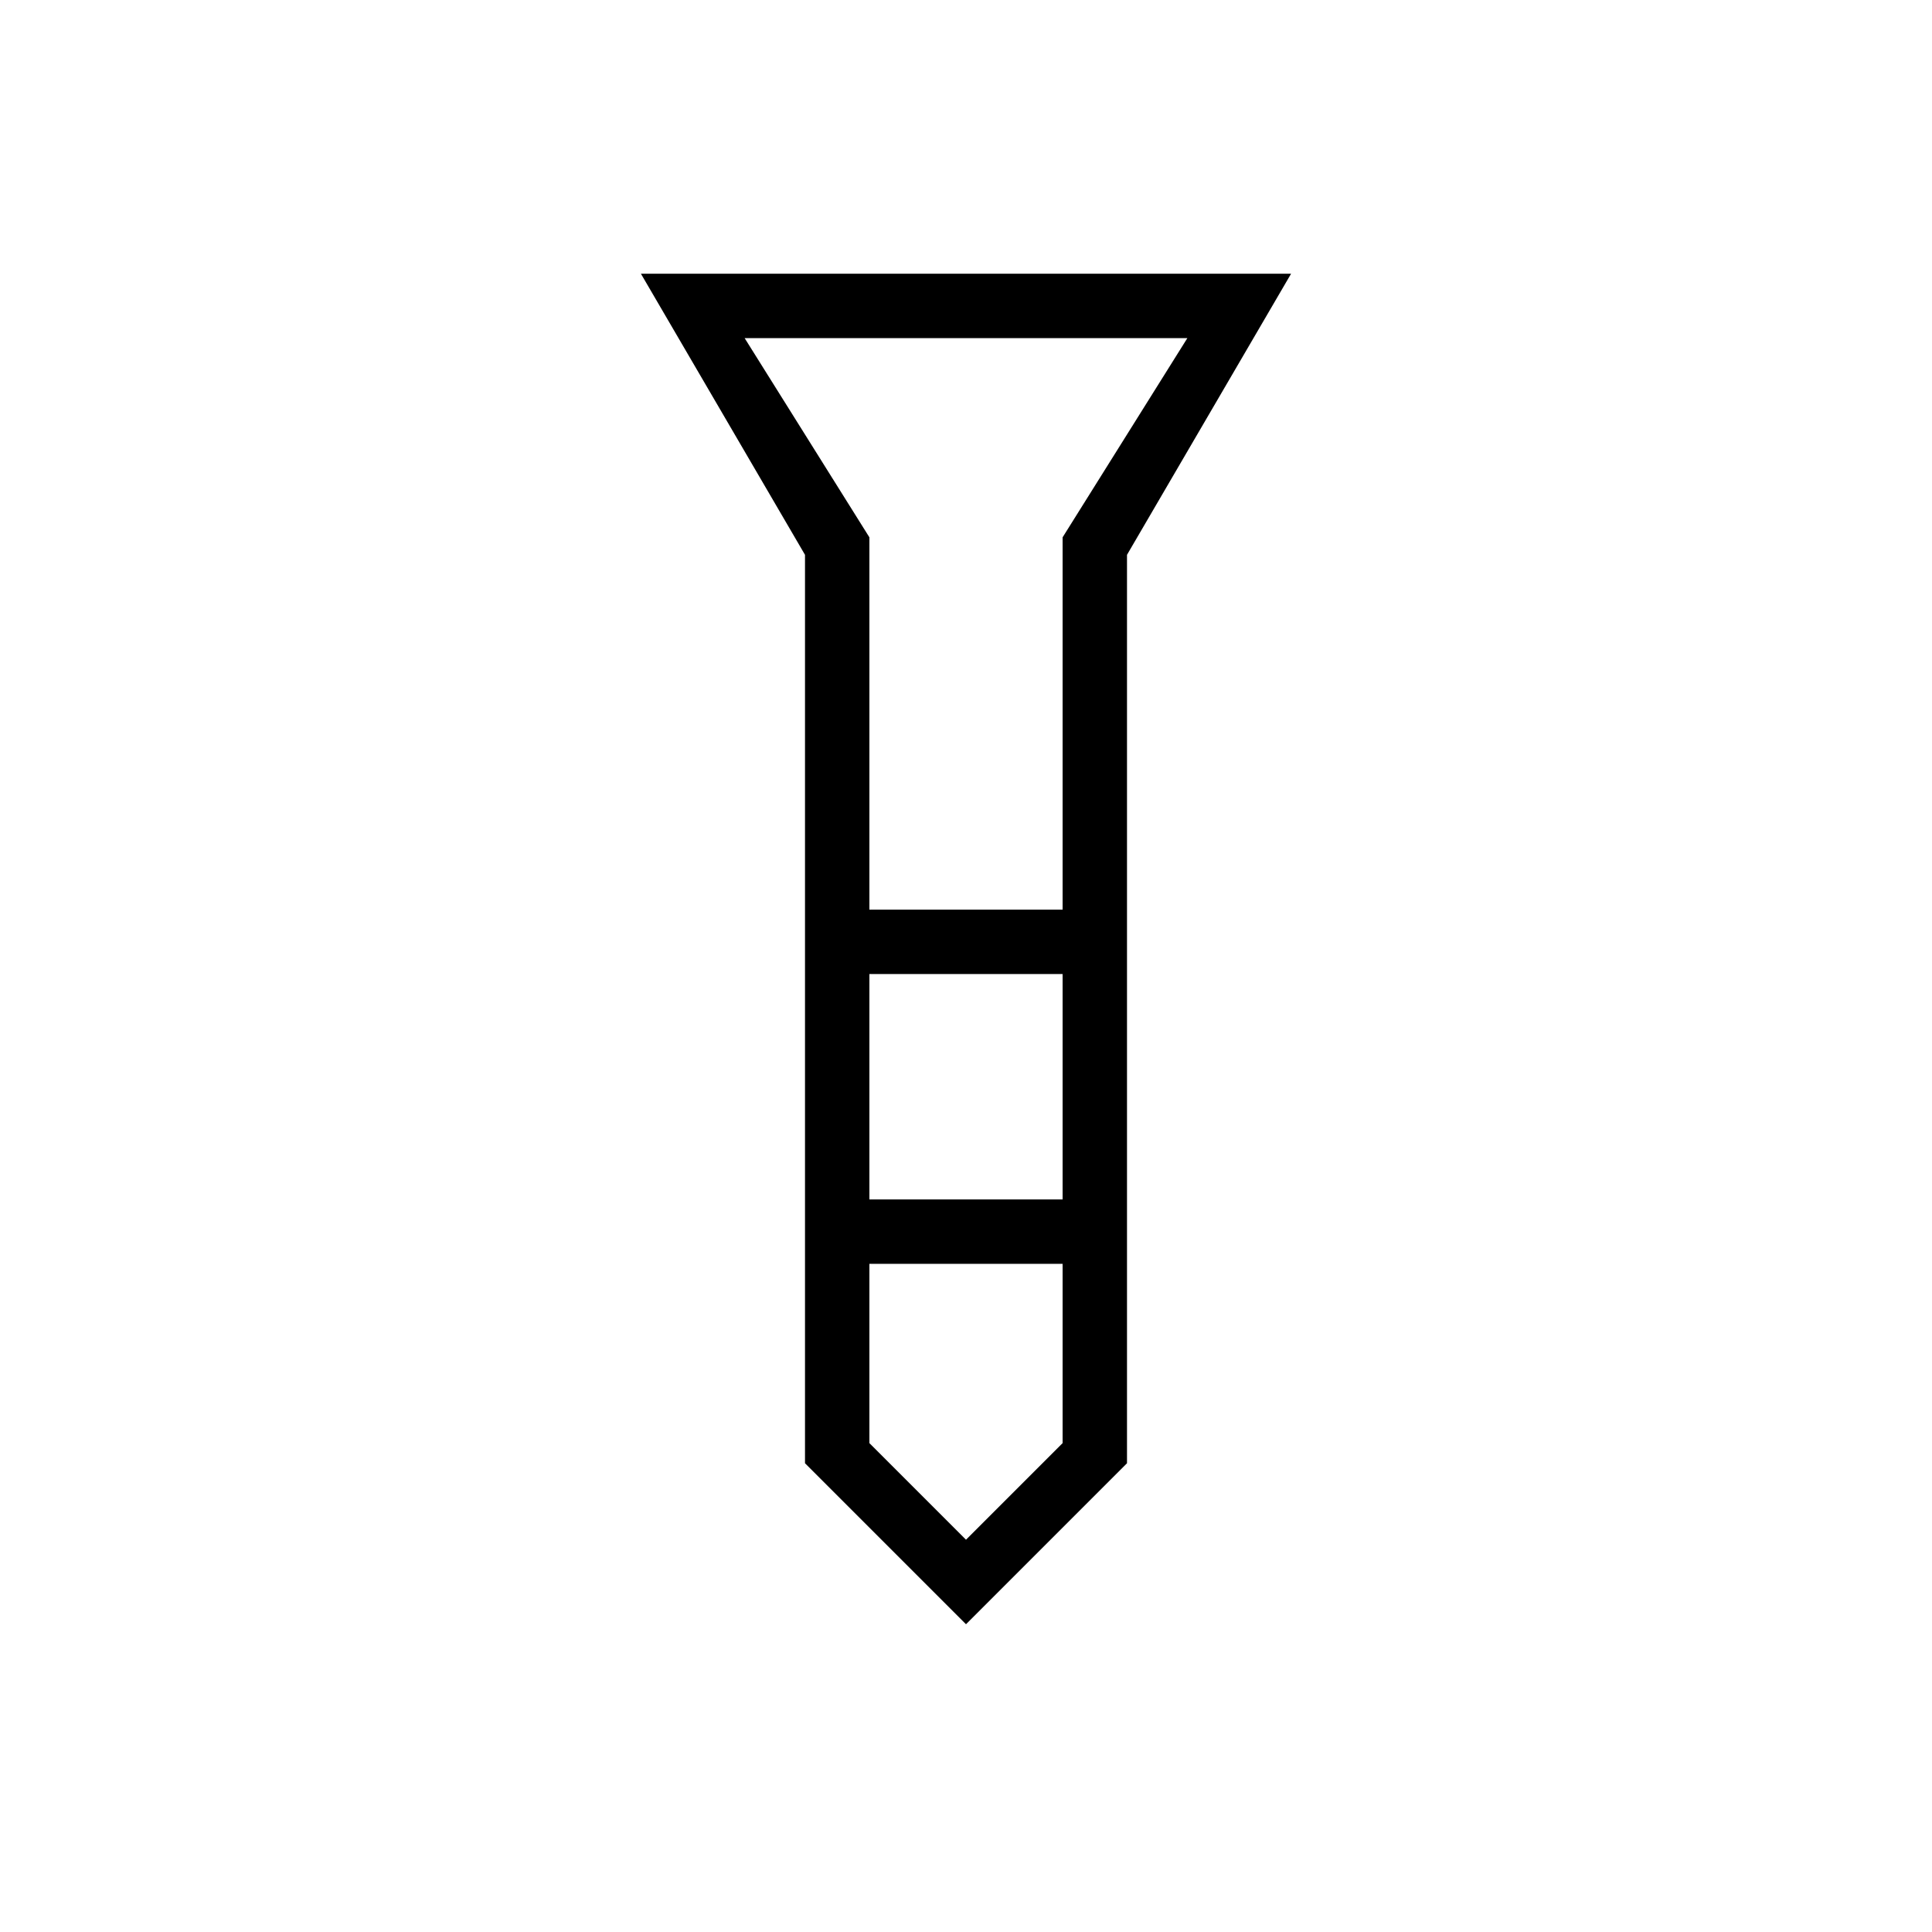 <svg xmlns="http://www.w3.org/2000/svg" height="20" viewBox="0 -960 960 960" width="20"><path d="M318.461-824h323.078L560-684.308v451.385l-80 80-80-80v-451.385L318.461-824ZM432-508h96v-185l62-99H370l62 99v185Zm96 32h-96v112h96v-112Zm0 233.077V-332h-96v89.077l48 48 48-48ZM480-508Zm0 144Zm0-144Zm0 32Zm0 144Z"/></svg>